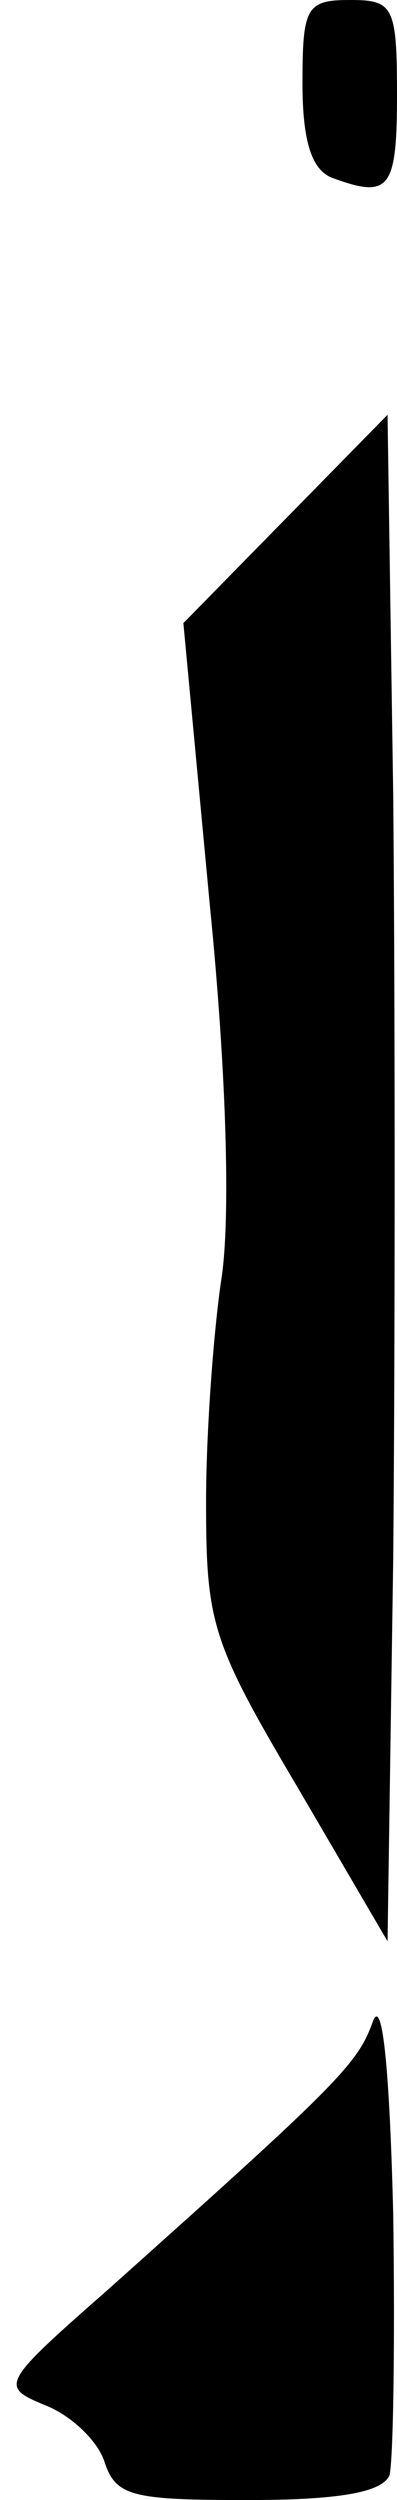 <?xml version="1.0" standalone="no"?>
<!DOCTYPE svg PUBLIC "-//W3C//DTD SVG 20010904//EN"
 "http://www.w3.org/TR/2001/REC-SVG-20010904/DTD/svg10.dtd">
<svg version="1.0" xmlns="http://www.w3.org/2000/svg"
 width="21pt" height="132pt" viewBox="0 0 21 132"
 preserveAspectRatio="xMidYMid meet">
<g transform="translate(0,132) scale(0.1,-0.1)"
fill="#000000" stroke="none">
<path fill="#000000" stroke="none" d="M160 1276 c0 -31 5 -46 16 -50 30 -11
34 -6 34 44 0 47 -2 50 -25 50 -23 0 -25 -4 -25 -44z"/>
<path fill="#000000" stroke="none" d="M151 1046 l-54 -55 14 -149 c9 -90 11
-167 6 -198 -4 -27 -8 -80 -8 -117 0 -64 3 -74 48 -150 l48 -82 3 202 c1 112
1 293 0 403 l-3 201 -54 -55z"/>
<path fill="#000000" stroke="none" d="M197 252 c-8 -22 -19 -33 -140 -141
-57 -50 -57 -51 -33 -61 13 -5 27 -18 31 -29 6 -19 14 -21 76 -21 48 0 71 4
75 13 2 7 3 69 2 138 -2 80 -6 116 -11 101z"/>
</g>
</svg>
